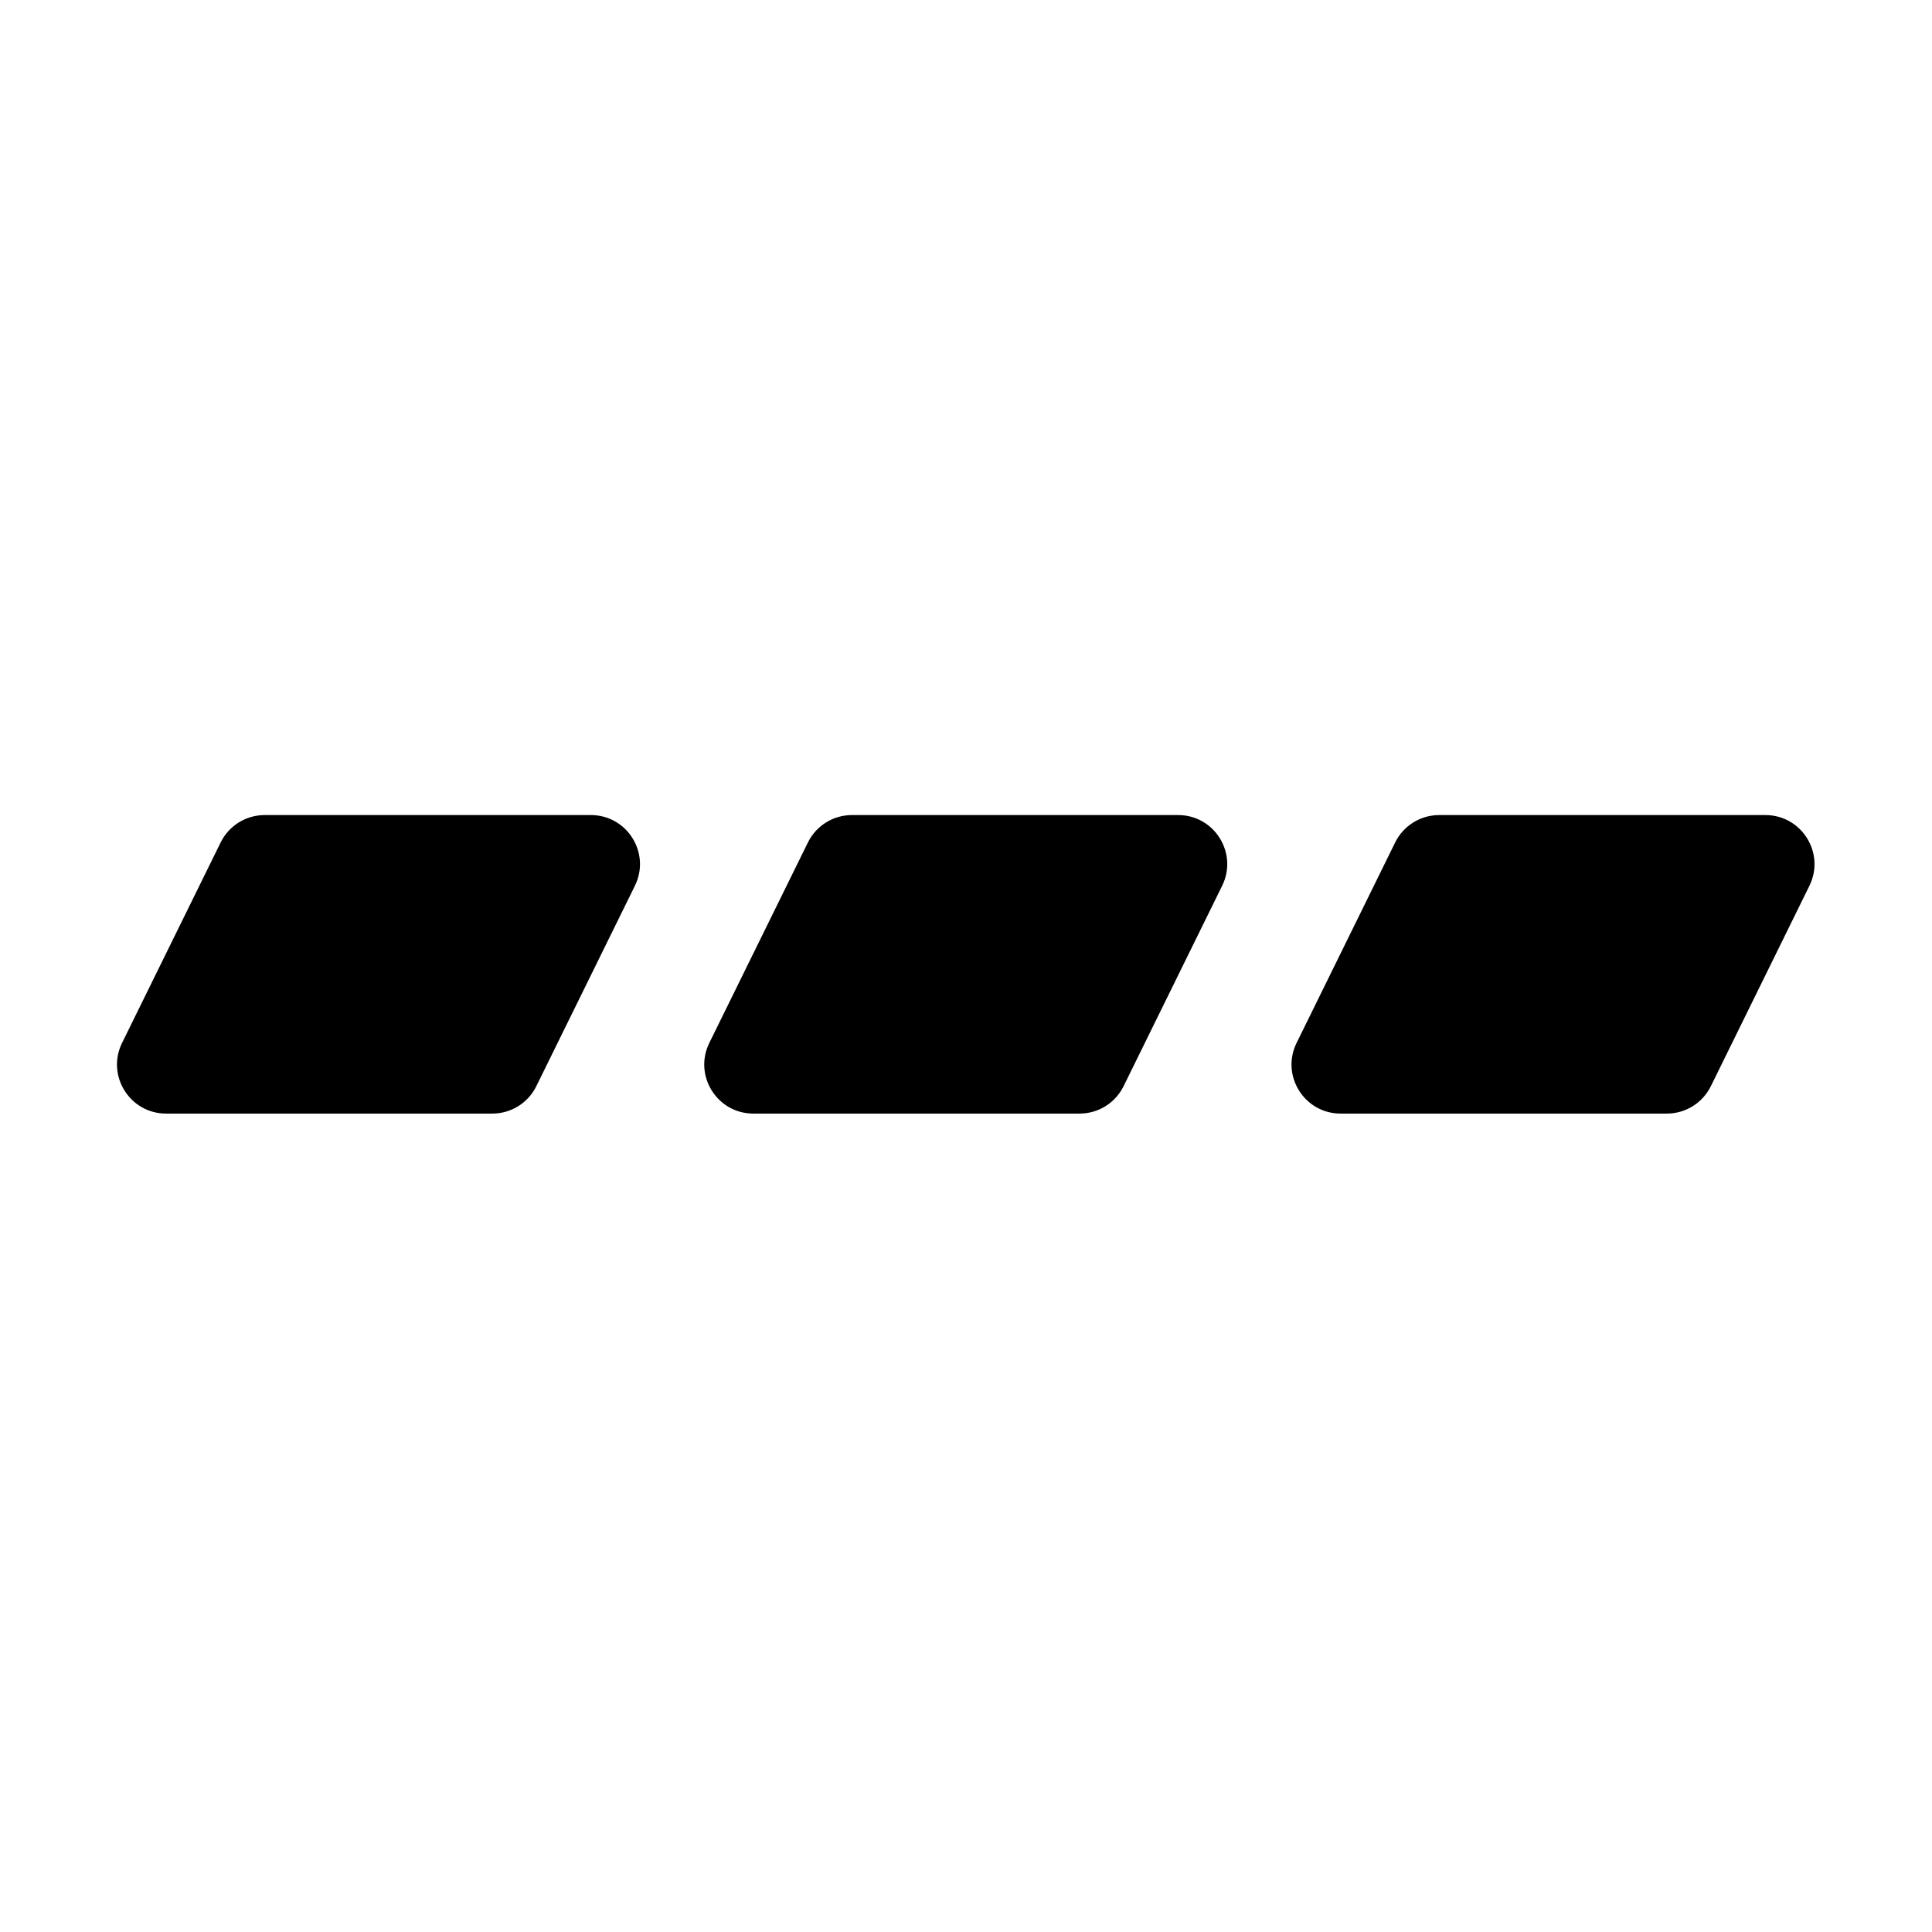 <svg width="128" height="128" viewBox="0 0 128 128" fill="none" xmlns="http://www.w3.org/2000/svg">
<style>
  path { fill: #000000; }
  @media (prefers-color-scheme: dark) {
    path { fill: #FFFFFF; }
  }
</style>
<path d="M39.147 54C41.554 54 43.126 56.525 42.064 58.684L35.533 71.962C34.987 73.074 33.856 73.778 32.617 73.778H11.004C8.597 73.778 7.026 71.253 8.088 69.094L14.618 55.816C15.164 54.704 16.296 54 17.534 54H39.147ZM78.055 54C80.462 54 82.033 56.525 80.971 58.684L74.441 71.962C73.895 73.074 72.763 73.778 71.525 73.778H49.912C47.505 73.778 45.933 71.253 46.995 69.094L53.526 55.816C54.072 54.704 55.203 54 56.442 54H78.055ZM116.963 54C119.369 54 120.941 56.525 119.879 58.684L113.349 71.962C112.802 73.074 111.671 73.778 110.432 73.778H88.82C86.413 73.778 84.841 71.253 85.903 69.094L92.433 55.816C92.98 54.704 94.111 54 95.35 54H116.963Z"/>
</svg>
